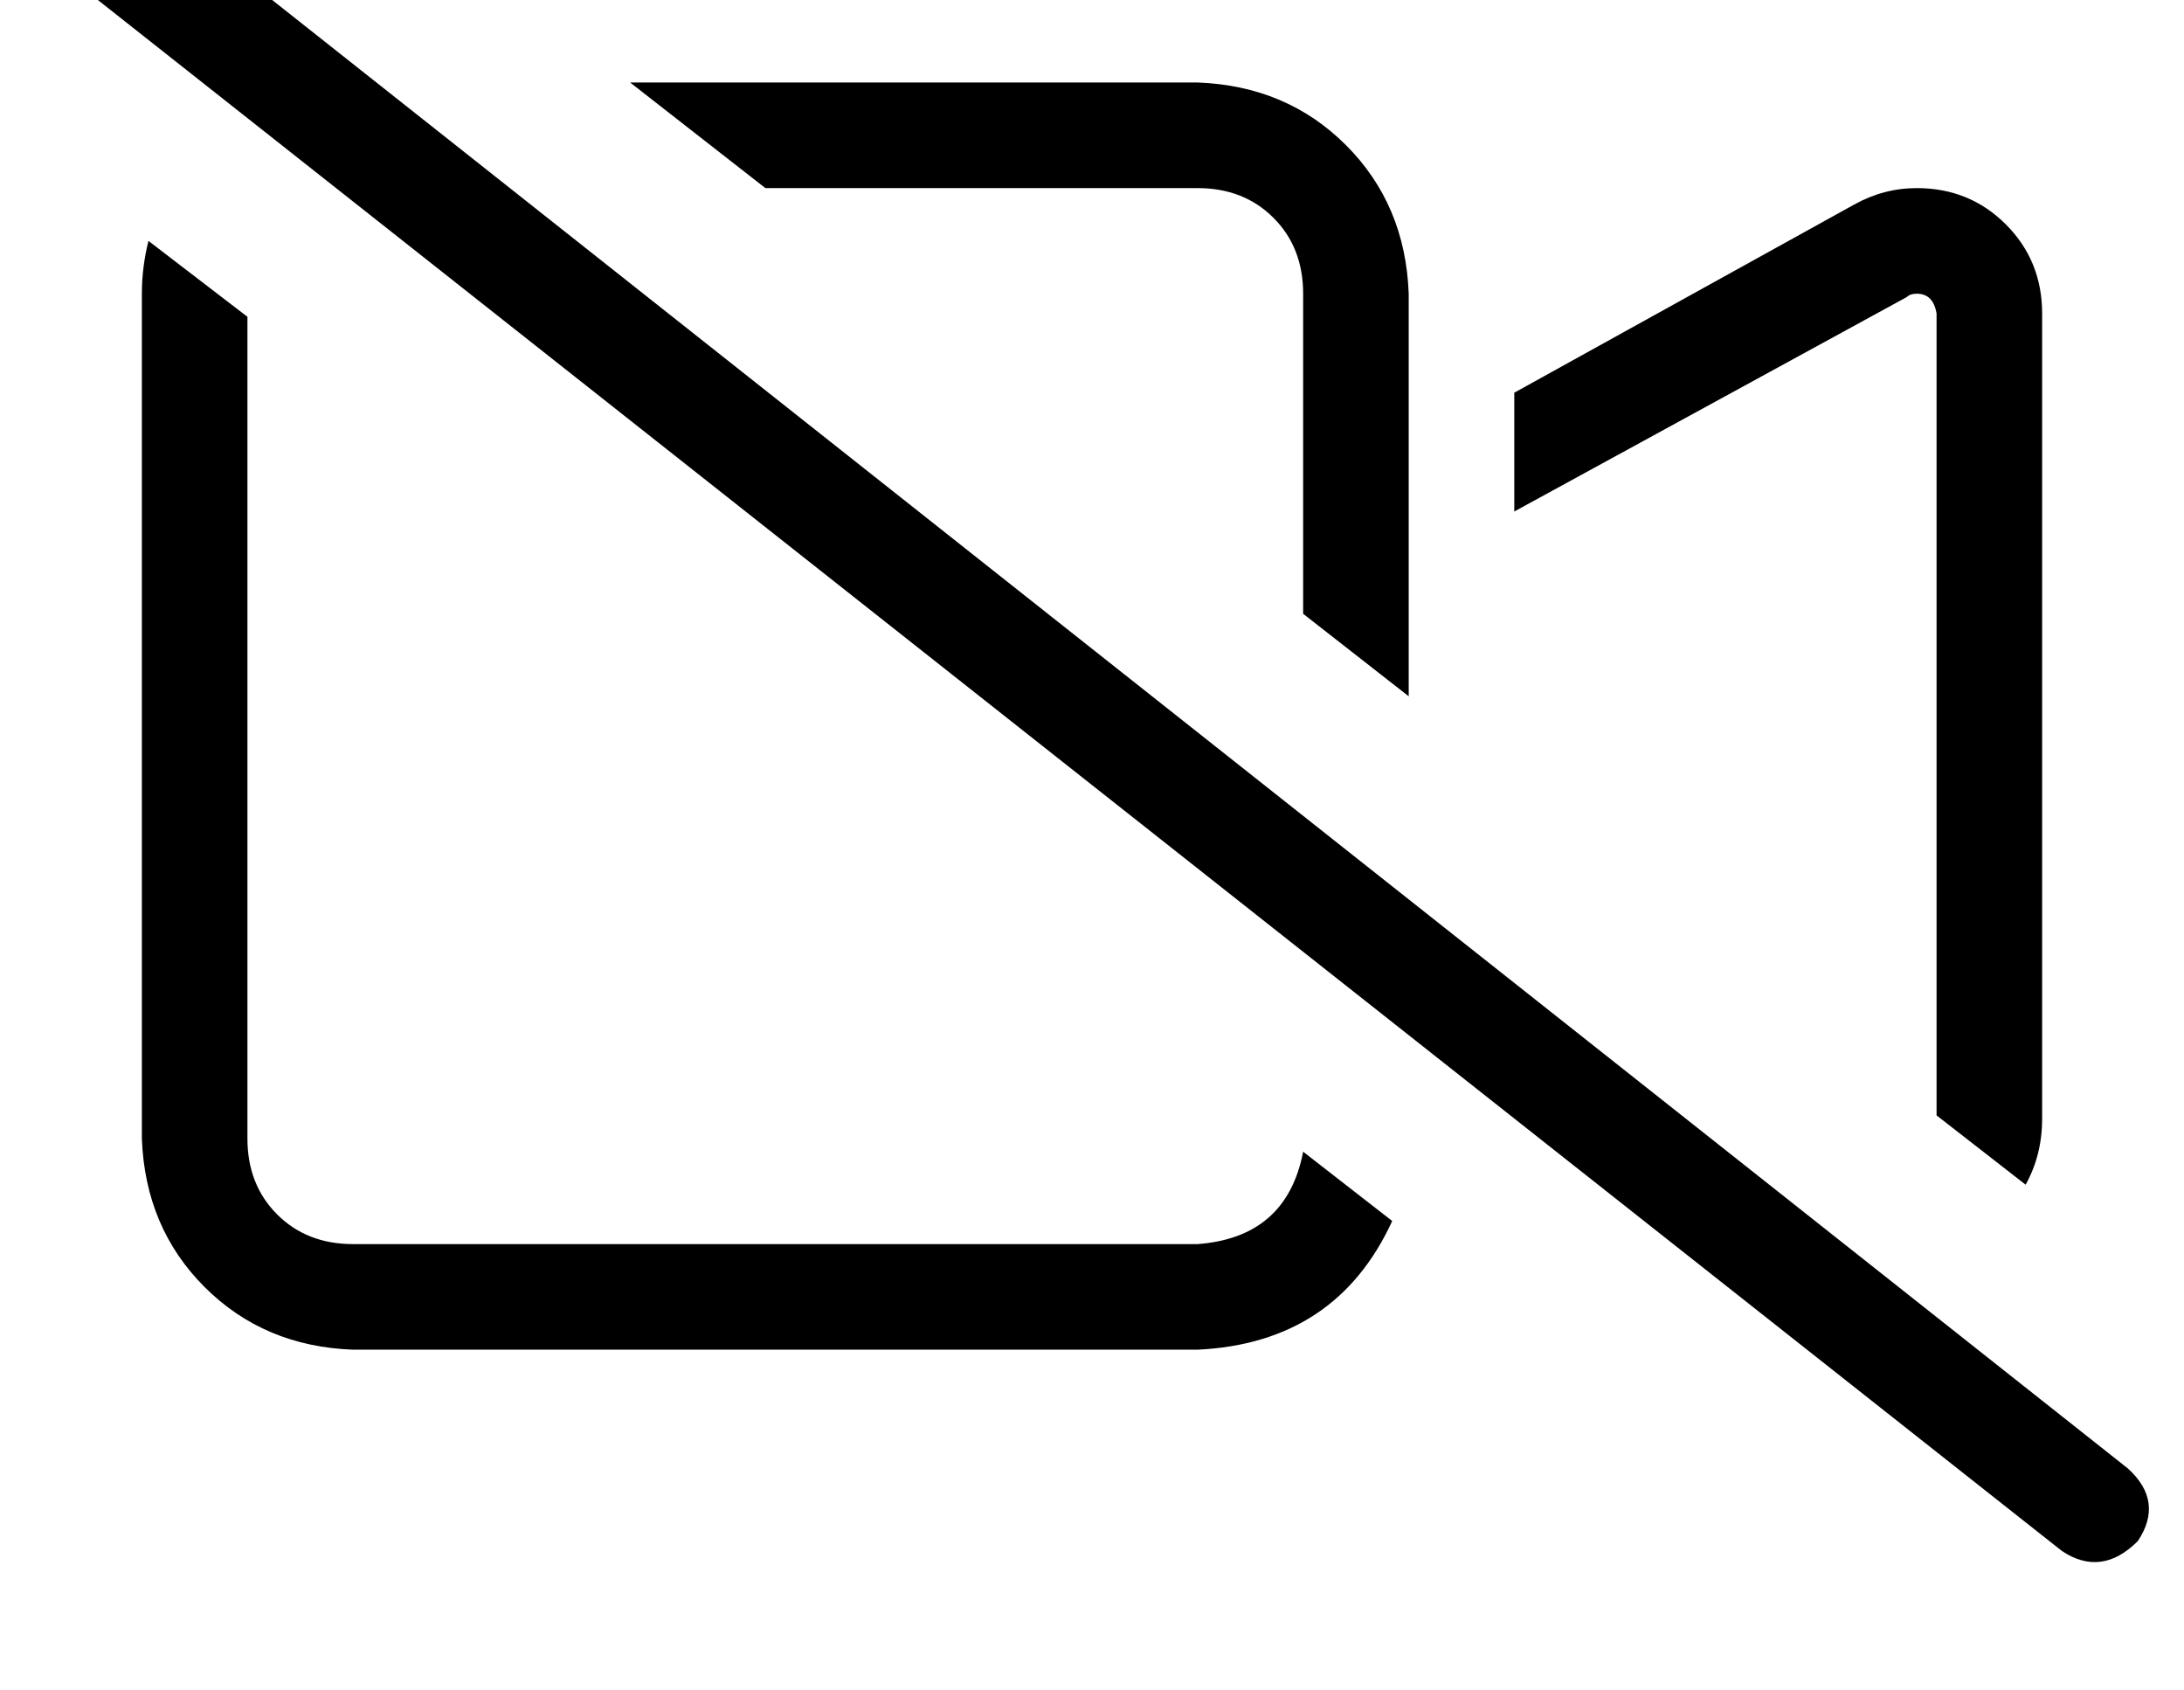 <?xml version="1.0" standalone="no"?>
<!DOCTYPE svg PUBLIC "-//W3C//DTD SVG 1.1//EN" "http://www.w3.org/Graphics/SVG/1.1/DTD/svg11.dtd" >
<svg xmlns="http://www.w3.org/2000/svg" xmlns:xlink="http://www.w3.org/1999/xlink" version="1.1" viewBox="-11 0 662 512">
   <path fill="currentColor"
d="M26 -36q-12 -7 -23 3q-8 12 3 23l608 480v0q12 8 23 -3q8 -12 -3 -22l-608 -481v0zM416 136v-47v47v-47q-1 -27 -19 -45t-45 -19h-172v0l41 32v0h131v0q14 0 23 9t9 23v97v0l32 25v0v-75v0zM64 345v-249v249v-249l-30 -23v0q-2 8 -2 16v256v0q1 27 19 45t45 19h256v0
q42 -2 59 -39l-27 -21v0q-5 26 -32 28h-256v0q-14 0 -23 -9t-9 -23v0zM576 95v243v-243v243l27 21v0q5 -9 5 -20v-244v0q0 -16 -11 -27t-27 -11q-10 0 -19 5l-103 57v0v36v0l119 -65v0q1 -1 3 -1q5 0 6 6v0z" />
</svg>

